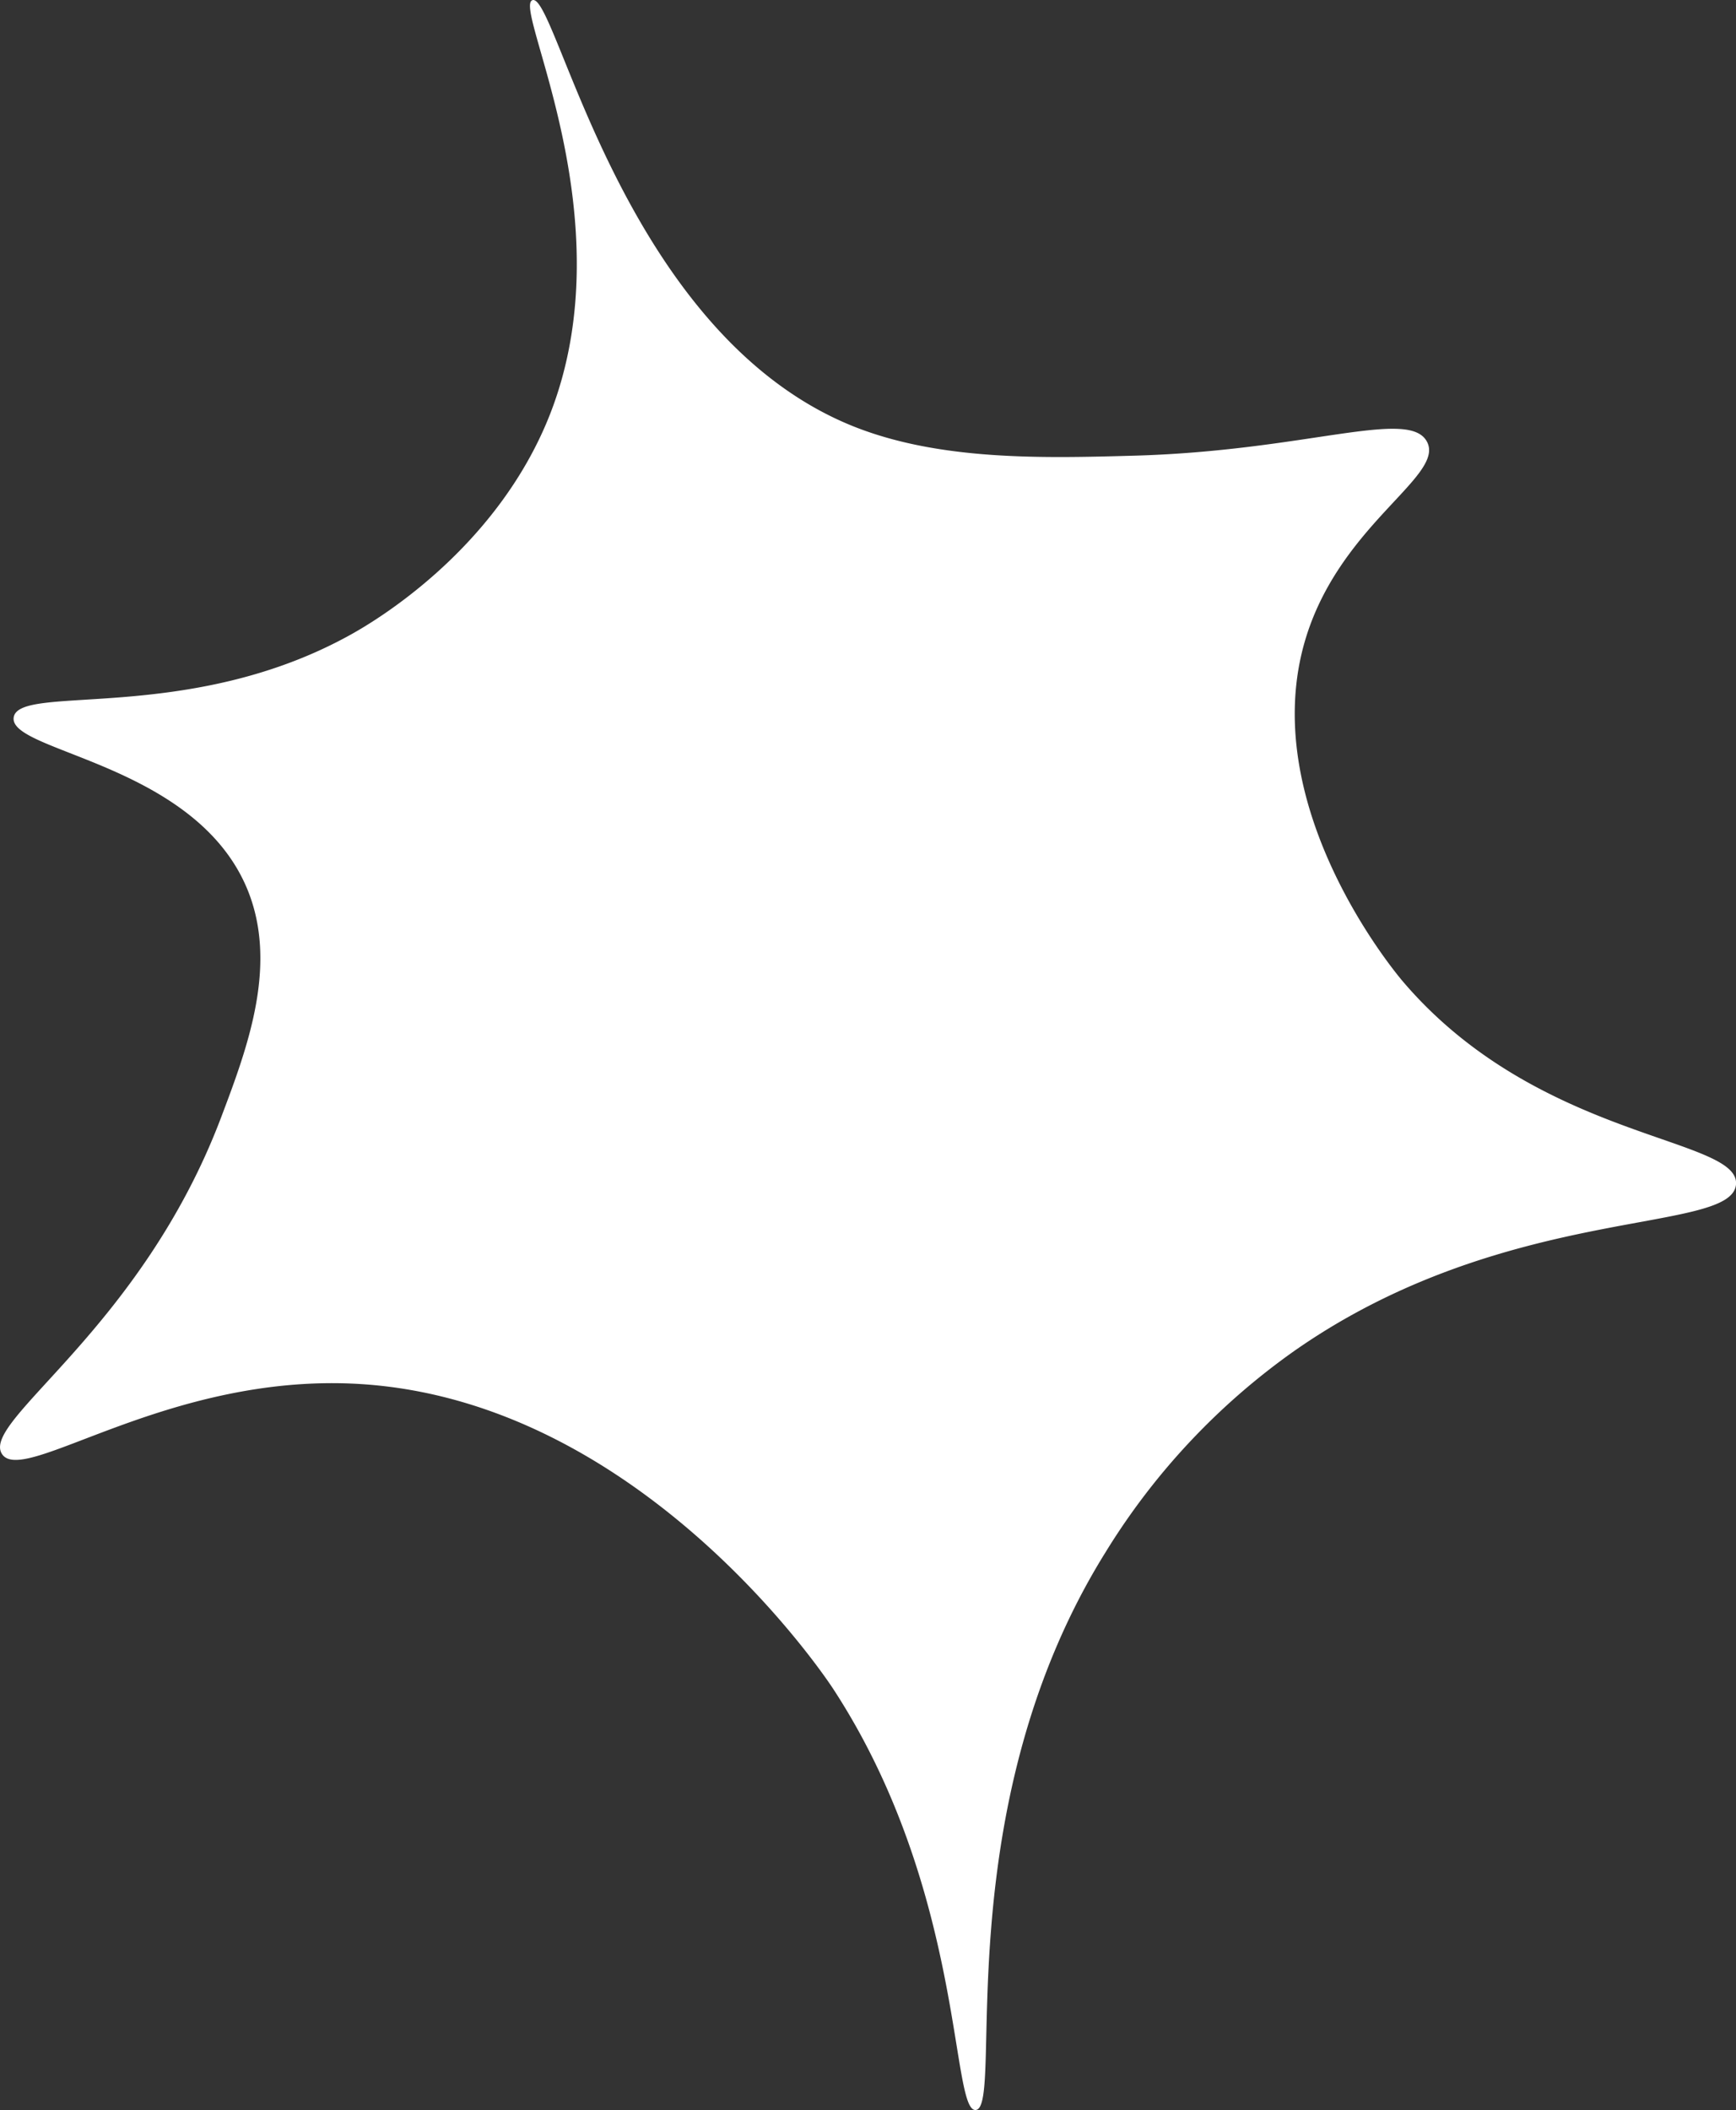 <svg id="Слой_1" data-name="Слой 1" xmlns="http://www.w3.org/2000/svg" viewBox="0 0 196.56 238.79"><rect x="0" y="0" width="196.56" height="238.79" fill="#333333" stroke="none"/><defs><style>.cls-1{fill:#fff;}</style></defs><title>blink-left</title><path class="cls-1" d="M202.8,545.78c2.34,3.78,18.71-9.2,40.48-7.9,31.7,1.9,52.51,32.76,53.64,34.49,14.9,22.79,13.29,47.89,16.14,47.67,3.33-.26-3.53-33.89,14.72-63.14a77.58,77.58,0,0,1,21.3-22.72c24-16.83,49.61-13.16,50.07-18.89.43-5.37-22.33-4.93-37.7-22.94-1-1.16-16.17-19.44-11.3-37.86,3.63-13.69,16.17-19.28,14-23.26-2.05-3.82-13.74,1.07-33.24,1.6-10.13.28-21.81.59-31.59-3.28-26.3-10.44-33.72-49.25-36.45-48.27-2.27.82,10.67,24.7,2,46.85-6.09,15.51-20.22,23.64-22.5,24.91-18.4,10.26-37.67,5.55-38.23,9.41s19.79,5.1,26.12,18.68c4.09,8.79.38,18.61-2.63,26.57C218.55,531.7,200.46,542,202.8,545.78Z" transform="translate(-202.59 -381.26)"/></svg>